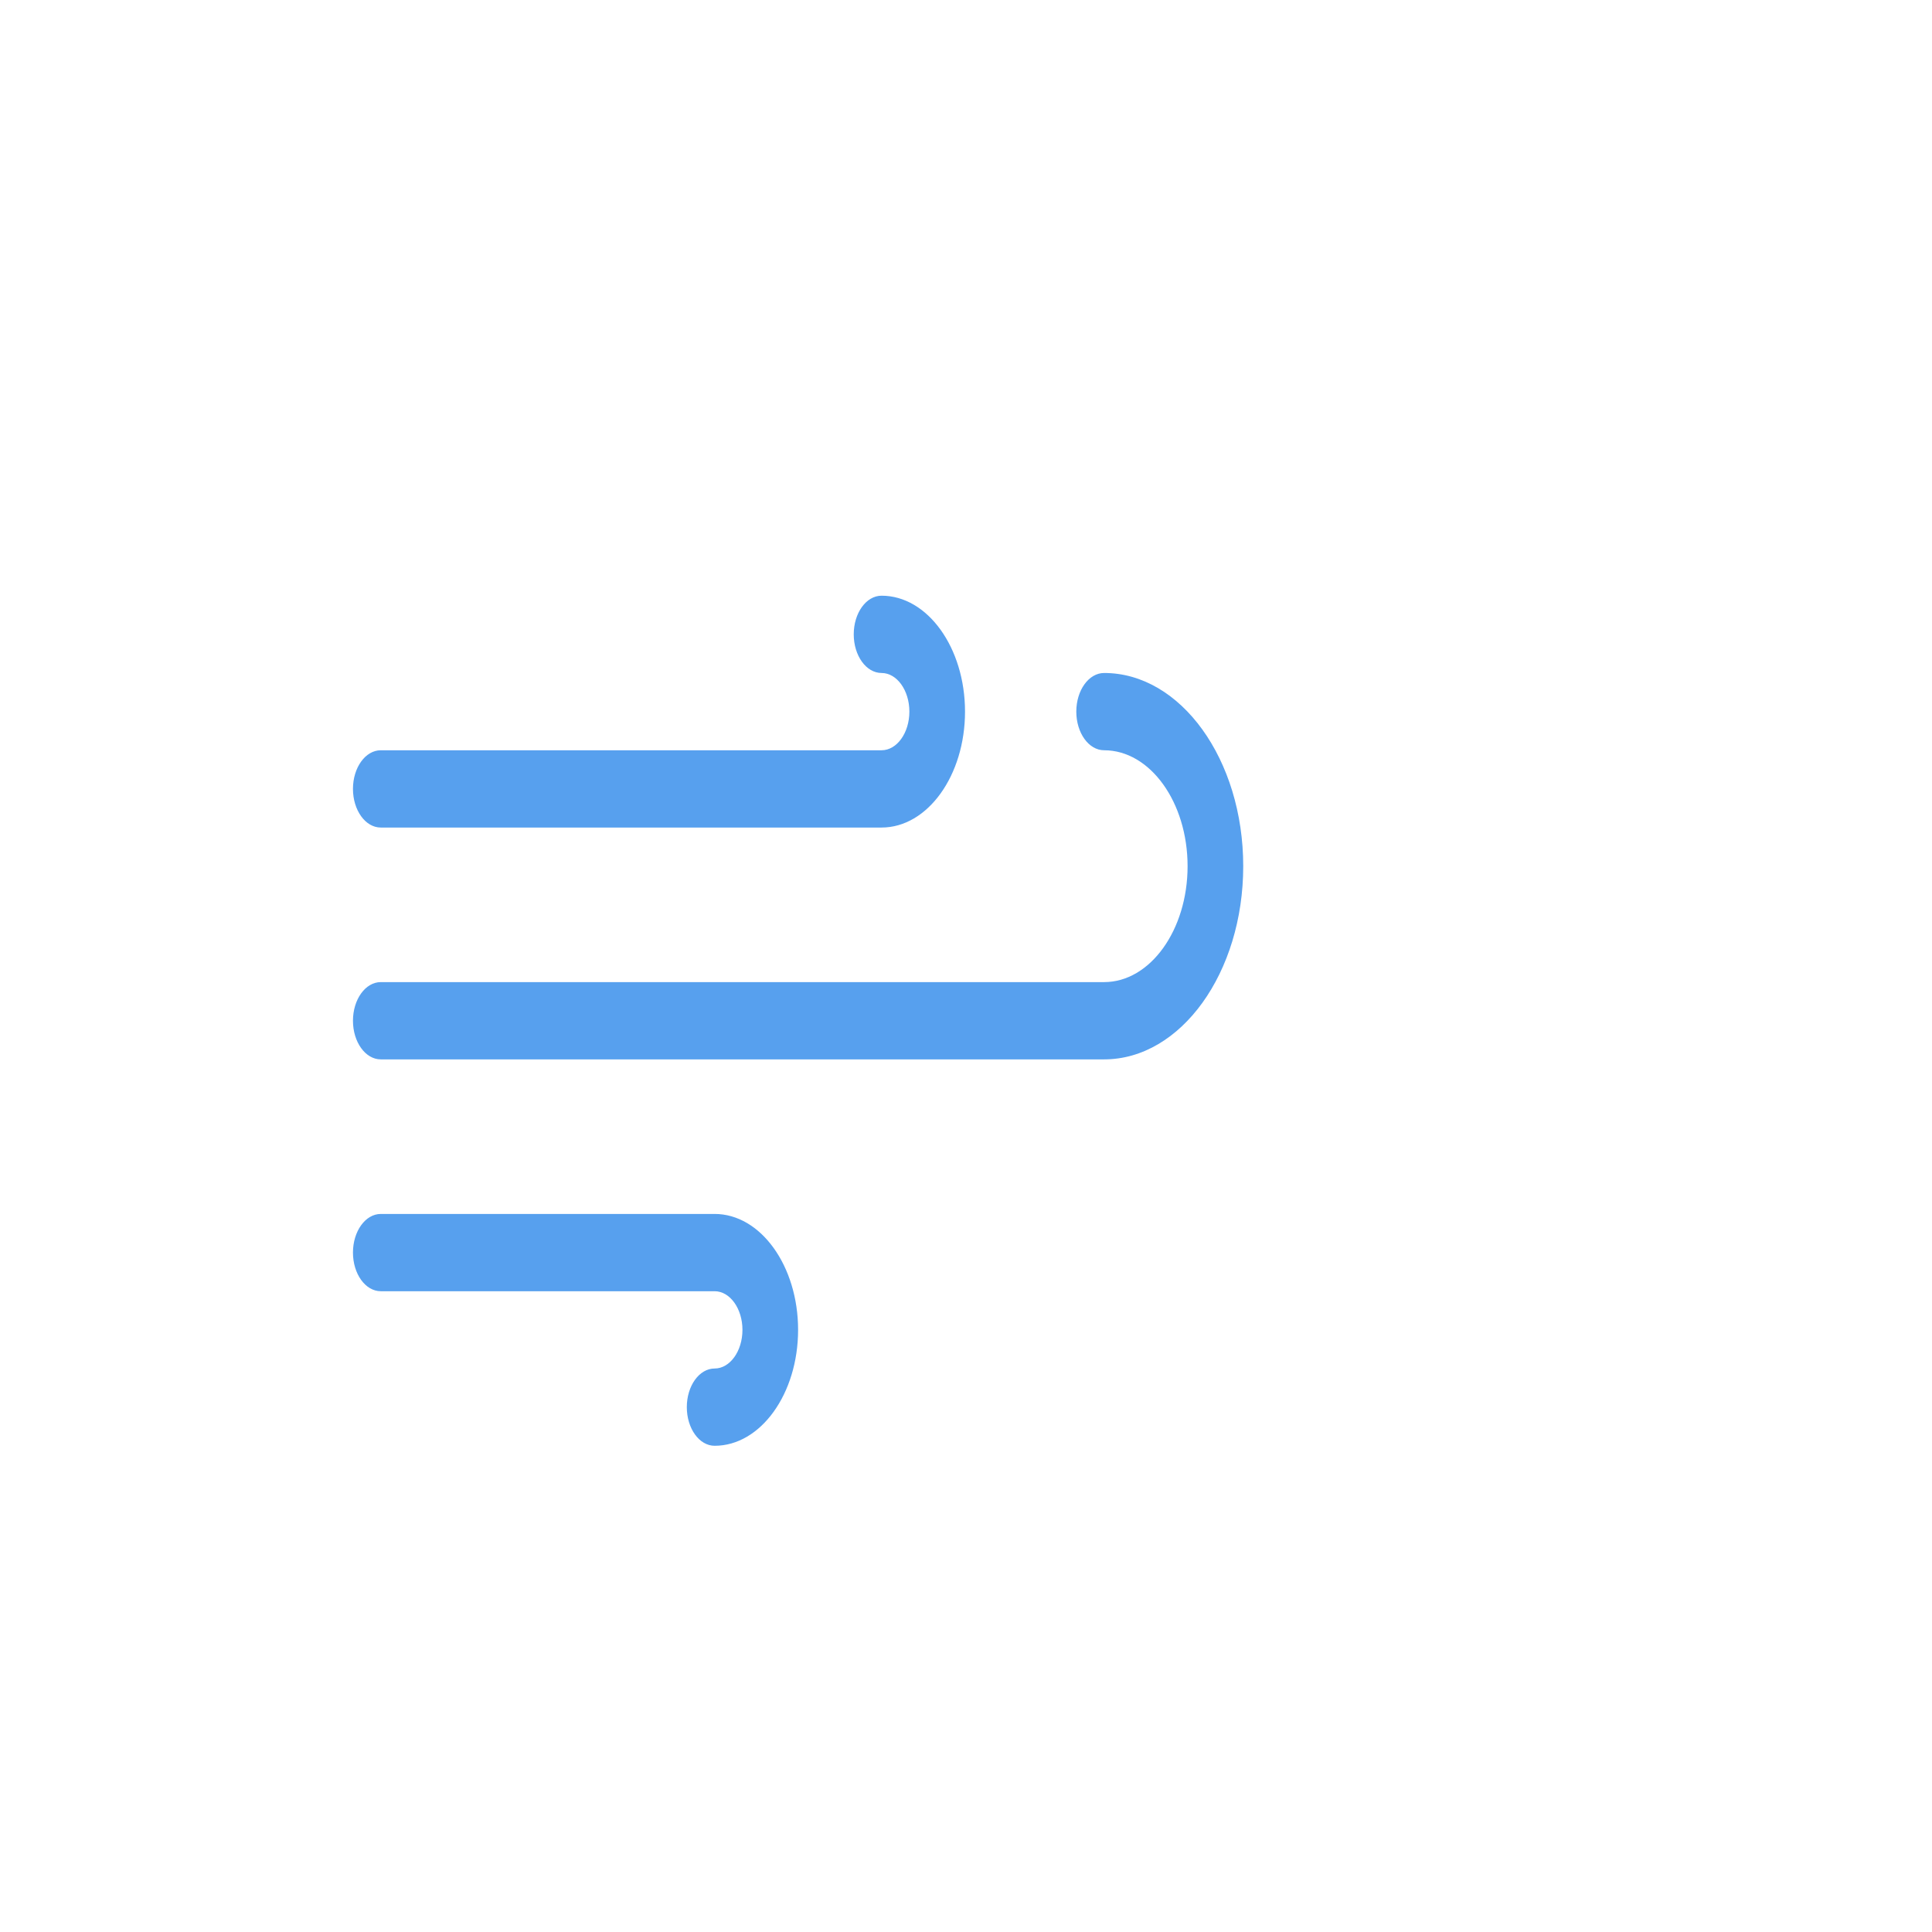 <svg xmlns="http://www.w3.org/2000/svg" xmlns:svg="http://www.w3.org/2000/svg" width="800" height="800"><style>@keyframes e8jzlygv3knn3_ts__ts{0%,20%{transform:translate(0,0) scale(.8,1)}30%{transform:translate(0,0) scale(1.09,1)}38%,80%{transform:translate(0,0) scale(1,1)}44%,64%{transform:translate(0,0) scale(1.11,1)}}@keyframes e8jzlygv3knn4_ts__ts{0%,20%{transform:translate(0,0) scale(.8,1)}30%{transform:translate(0,0) scale(1.09,1)}38%,80%{transform:translate(0,0) scale(1,1)}44%,64%{transform:translate(0,0) scale(1.11,1)}}@keyframes e8jzlygv3knn5_ts__ts{0%,20%{transform:translate(0,0) scale(.8,1)}30%{transform:translate(0,0) scale(1.09,1)}38%,80%{transform:translate(0,0) scale(1,1)}44%,64%{transform:translate(0,0) scale(1.11,1)}}#e8jzlygv3knn3_ts{animation:e8jzlygv3knn3_ts__ts 5000ms linear infinite normal forwards}#e8jzlygv3knn4_ts{animation:e8jzlygv3knn4_ts__ts 5000ms linear infinite normal forwards}#e8jzlygv3knn5_ts{animation:e8jzlygv3knn5_ts__ts 5000ms linear infinite normal forwards}</style><g class="layer"><title>Layer 1</title><g id="e8jzlygv3knn2" transform="matrix(0.9 0 0 1 0 0)"><g id="e8jzlygv3knn3_ts" transform="translate(0 0) scale(0.8 1)"><path id="e8jzlygv3knn3" fill="#57A0EE" d="m410.991,502.667l-192,0c-8.832,0 -16,7.168 -16,16c0,8.832 7.168,16 16,16l192,0c8.832,0 16,7.2 16,16c0,8.8 -7.168,16 -16,16c-8.832,0 -16,7.168 -16,16c0,8.832 7.168,16 16,16c26.464,0 48,-21.536 48,-48c0,-26.464 -21.536,-48 -48,-48z"/></g><g id="e8jzlygv3knn4_ts" transform="translate(0 0) scale(0.8 1)"><path id="e8jzlygv3knn4" fill="#57A0EE" d="m218.991,342.667l288,0c26.464,0 48,-21.536 48,-48c0,-26.464 -21.536,-48 -48,-48c-8.832,0 -16,7.168 -16,16c0,8.832 7.168,16 16,16c8.832,0 16,7.2 16,16c0,8.8 -7.168,16 -16,16l-288,0c-8.832,0 -16,7.168 -16,16c0,8.832 7.168,16 16,16z"/></g><g id="e8jzlygv3knn5_ts" transform="translate(0 0) scale(0.8 1)"><path id="e8jzlygv3knn5" fill="#57A0EE" d="m634.991,278.667c-8.832,0 -16,7.168 -16,16c0,8.832 7.168,16 16,16c26.464,0 48,21.536 48,48c0,26.464 -21.536,48 -48,48l-416,0c-8.832,0 -16,7.168 -16,16c0,8.832 7.168,16 16,16l416,0c44.096,0 80,-35.872 80,-80c0,-44.128 -35.904,-80 -80,-80z"/></g></g></g></svg>
